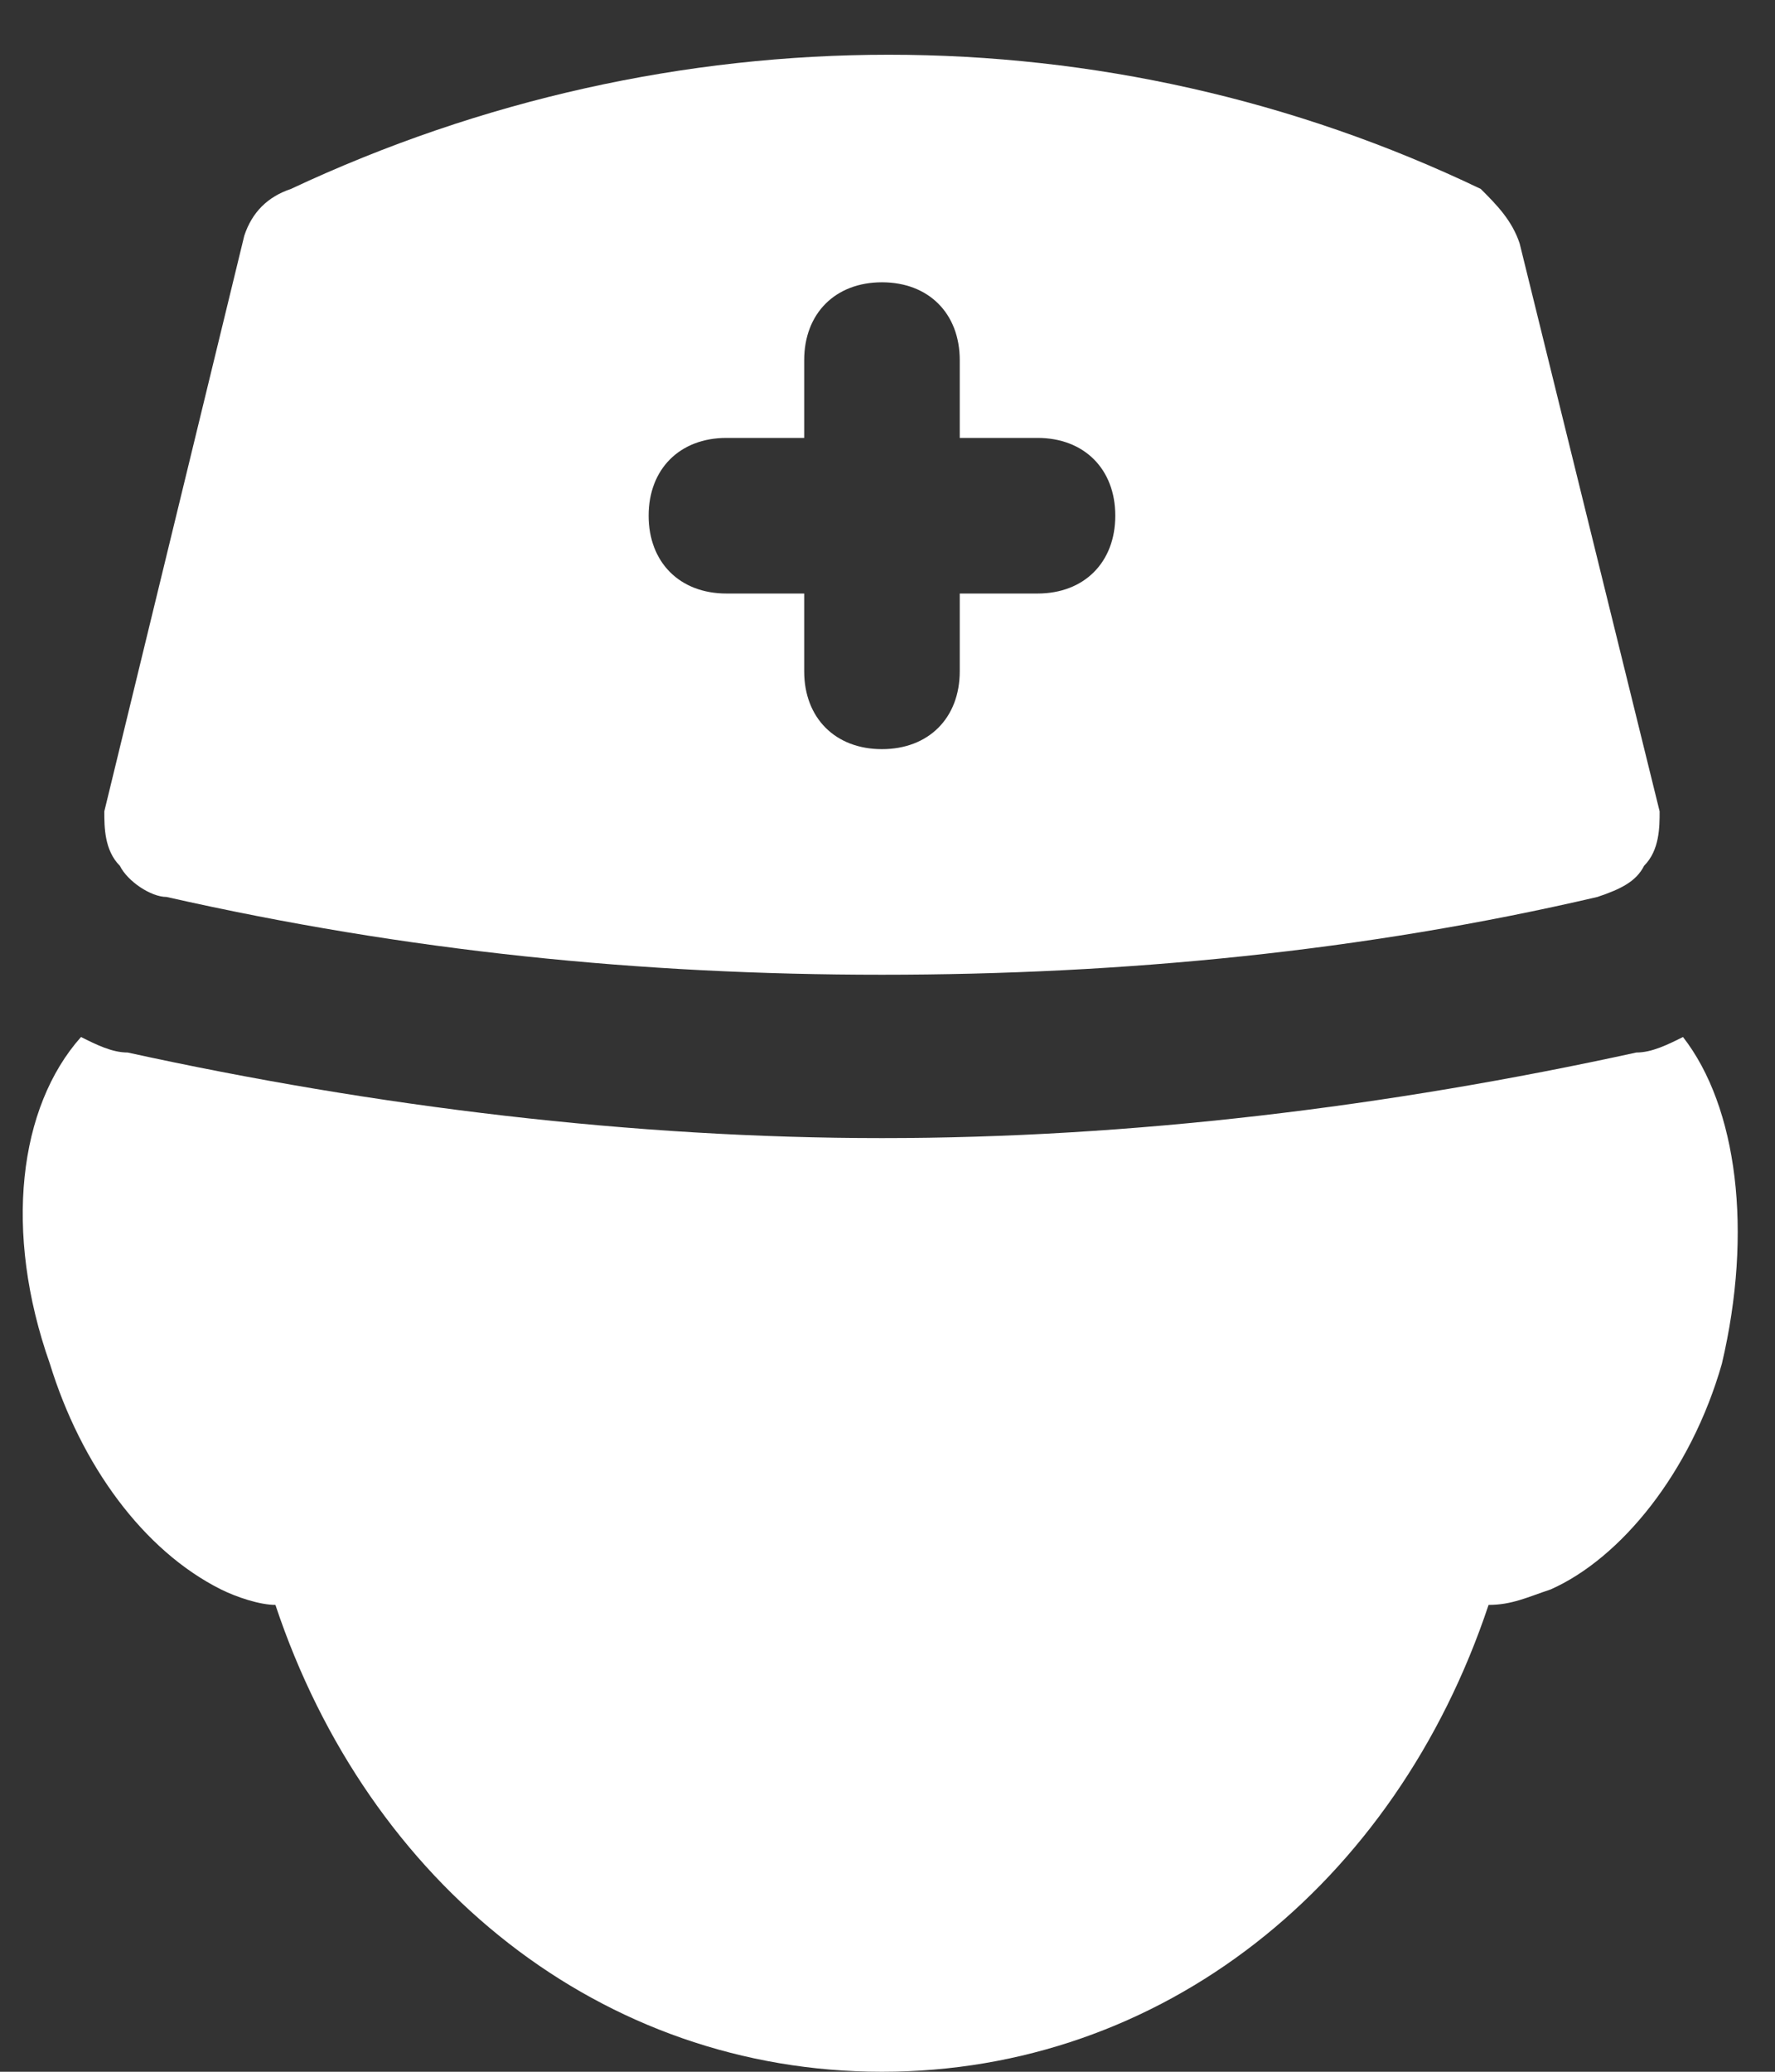 <svg width="30" height="35" viewBox="0 0 30 35" fill="none" xmlns="http://www.w3.org/2000/svg">
<rect x="0" y="0" width="30" height="35" fill="#333333" stroke="none"/>
<path d="M28.05 13.707L25.684 4.112C25.553 3.718 25.29 3.455 25.027 3.192C18.718 0.169 11.358 0.169 4.917 3.192C4.523 3.324 4.26 3.586 4.129 3.981L1.763 13.707C1.763 13.97 1.763 14.364 2.026 14.627C2.157 14.89 2.551 15.153 2.814 15.153C6.889 16.073 10.832 16.467 14.906 16.467C18.981 16.467 23.056 16.073 26.999 15.153C27.393 15.021 27.656 14.89 27.787 14.627C28.05 14.364 28.05 13.97 28.05 13.707ZM17.535 10.027H16.221V11.341C16.221 12.13 15.695 12.656 14.906 12.656C14.118 12.656 13.592 12.13 13.592 11.341V10.027H12.278C11.489 10.027 10.963 9.501 10.963 8.712C10.963 7.924 11.489 7.398 12.278 7.398H13.592V6.084C13.592 5.295 14.118 4.769 14.906 4.769C15.695 4.769 16.221 5.295 16.221 6.084V7.398H17.535C18.324 7.398 18.85 7.924 18.85 8.712C18.85 9.501 18.324 10.027 17.535 10.027Z" fill="white"/>
<path d="M28.445 17.519C28.182 17.65 27.919 17.781 27.656 17.781C23.45 18.701 19.113 19.227 14.907 19.227C10.701 19.227 6.363 18.701 2.157 17.781C1.894 17.781 1.631 17.65 1.369 17.519C0.317 18.701 0.054 20.805 0.843 23.039C1.369 24.748 2.42 26.193 3.734 26.851C3.997 26.982 4.392 27.113 4.655 27.113C6.232 31.845 10.175 35 14.907 35C19.638 35 23.581 31.845 25.159 27.113C25.553 27.113 25.816 26.982 26.21 26.851C27.393 26.325 28.576 24.879 29.102 23.039C29.628 20.805 29.365 18.701 28.445 17.519Z" fill="white"/>
</svg>
